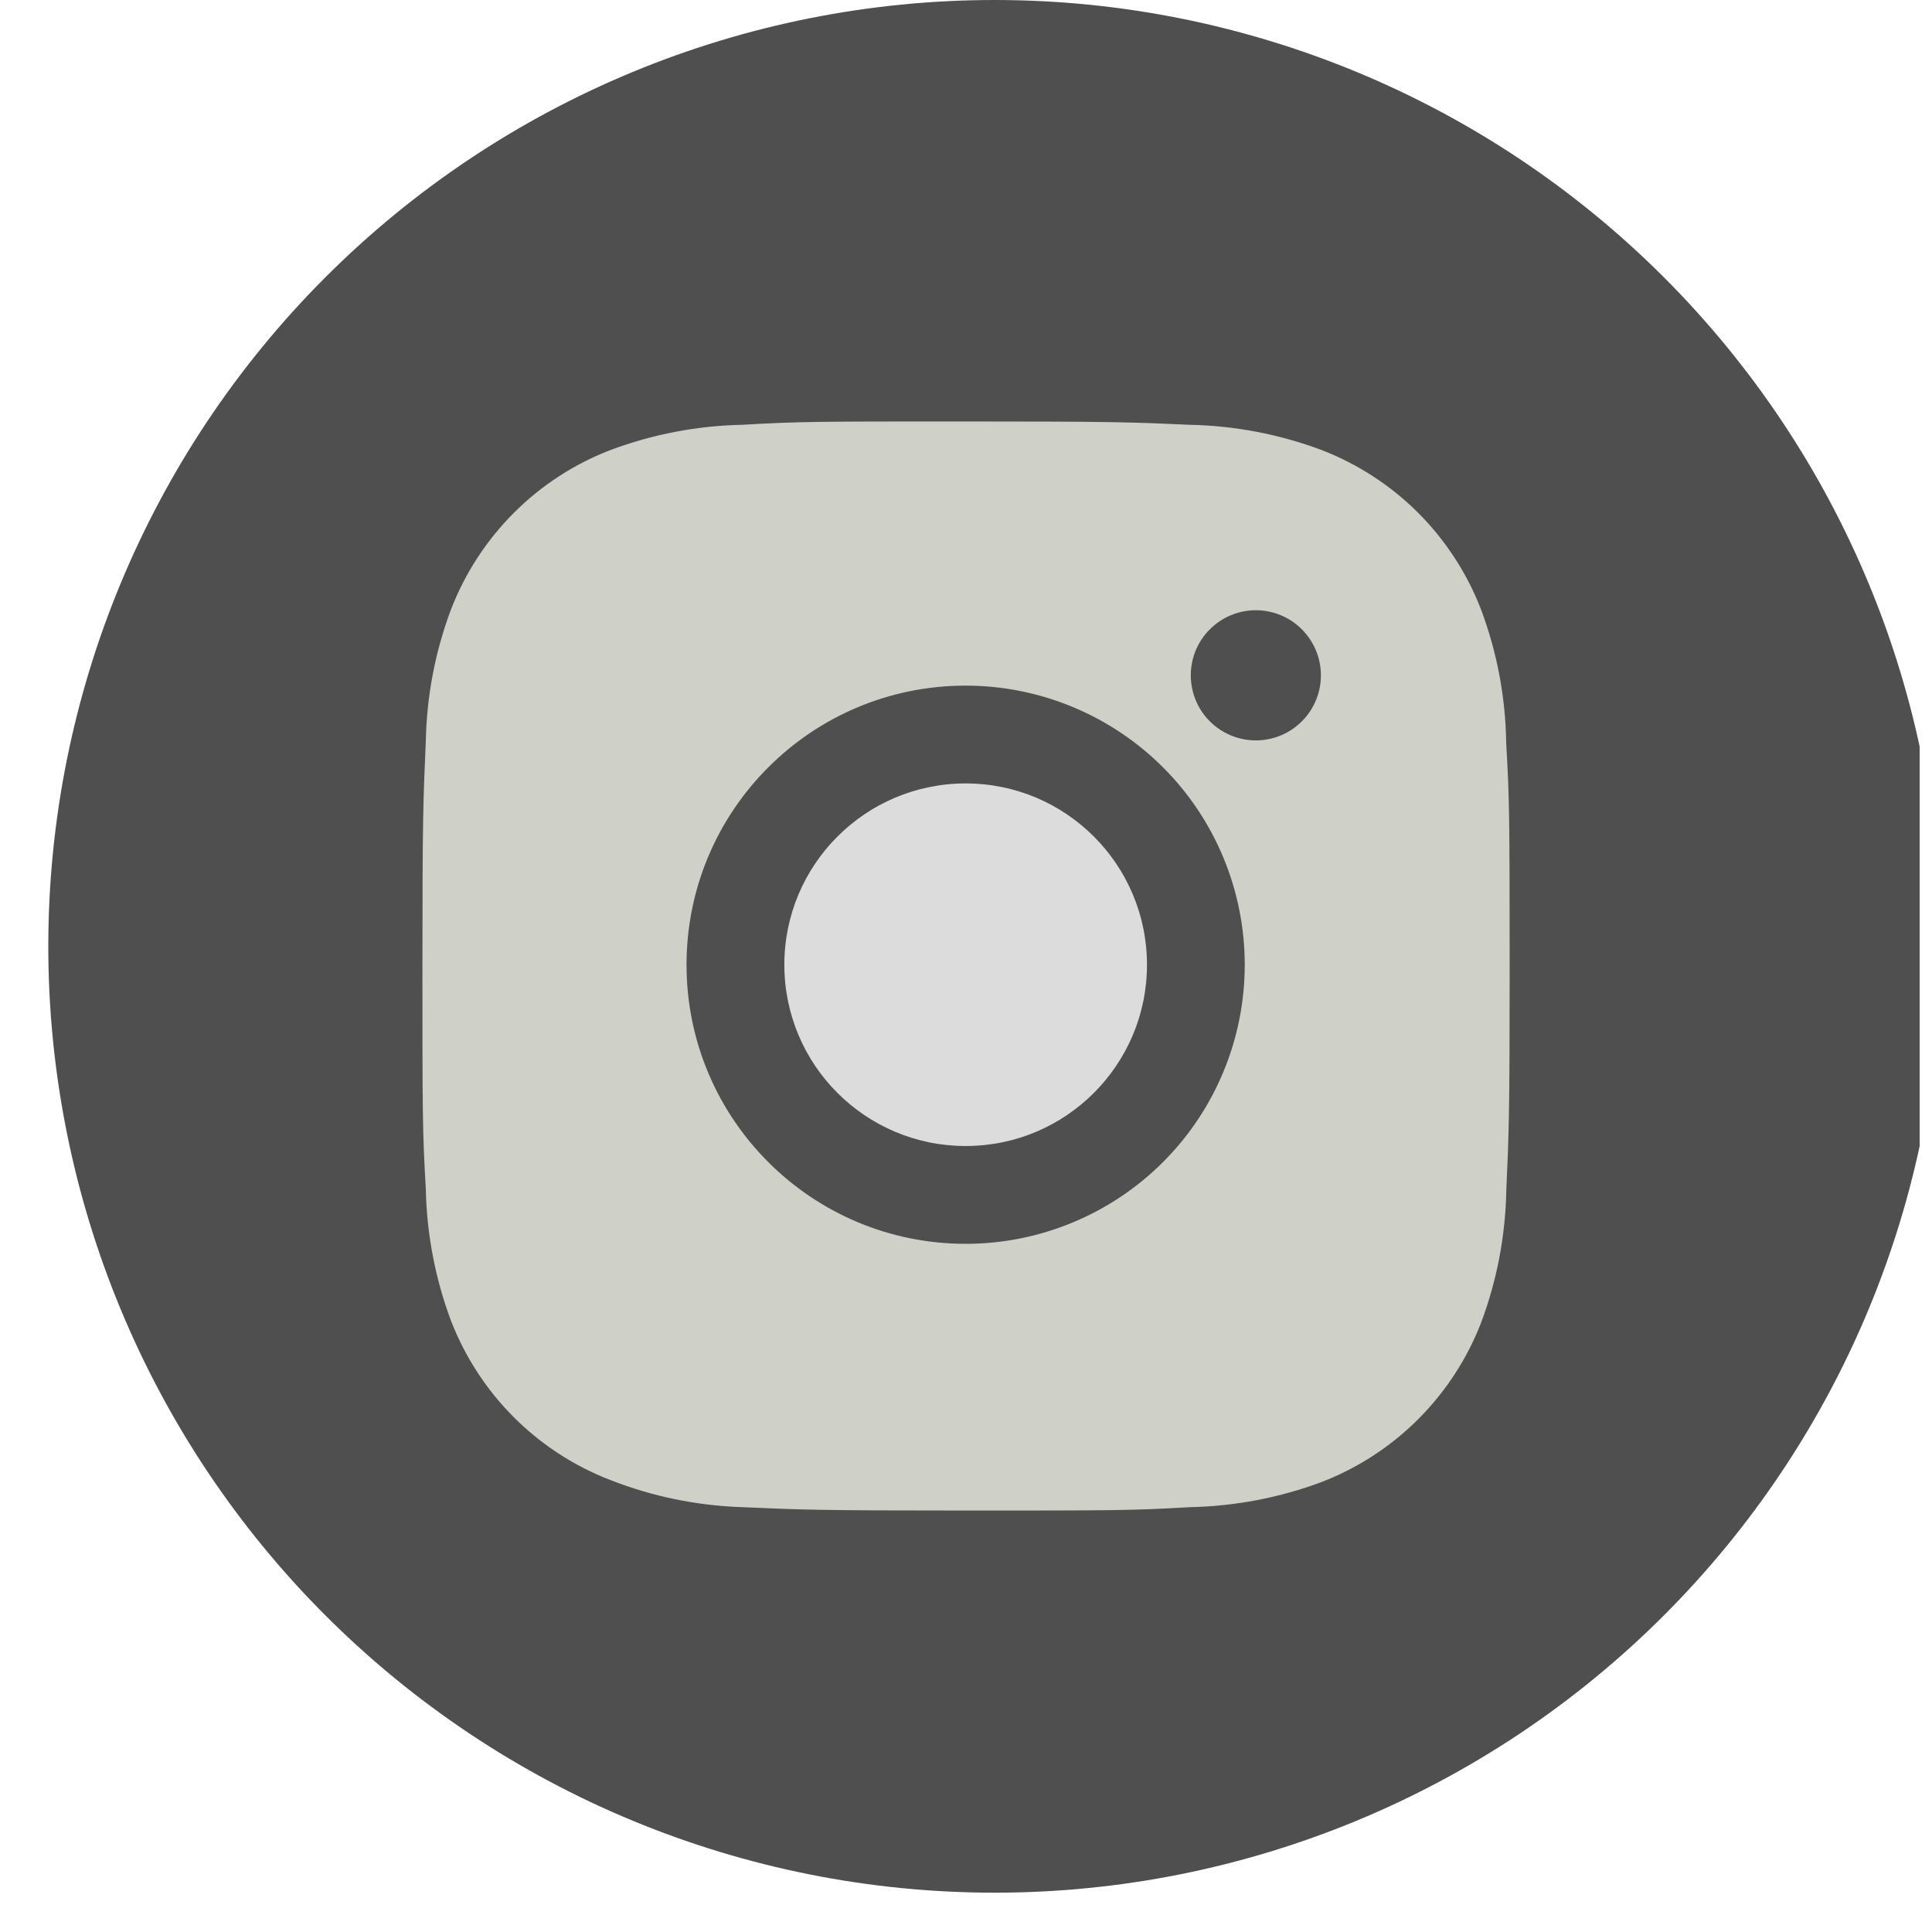 <svg width="40" height="40" viewBox="0 0 40 40" fill="none" xmlns="http://www.w3.org/2000/svg">
<g clip-path="url(#clip0_2889_1244)">
<path d="M20.593 39.186C15.397 39.186 10.413 37.121 6.739 33.447C3.064 29.773 1 24.789 1 19.593C1 14.396 3.064 9.413 6.739 5.739C10.413 2.064 15.397 -0 20.593 -0C25.79 -0 30.773 2.064 34.447 5.739C38.122 9.413 40.186 14.396 40.186 19.593C40.186 24.789 38.122 29.773 34.447 33.447C30.773 37.121 25.79 39.186 20.593 39.186Z" fill="#4F4F4F"/>
<g clip-path="url(#clip1_2889_1244)">
<path d="M31.184 15.381C31.171 14.434 30.994 13.497 30.66 12.611C30.371 11.864 29.928 11.185 29.362 10.618C28.795 10.052 28.116 9.609 27.369 9.32C26.494 8.992 25.57 8.814 24.637 8.795C23.434 8.741 23.053 8.726 20 8.726C16.948 8.726 16.556 8.726 15.363 8.795C14.429 8.814 13.506 8.992 12.632 9.32C11.884 9.609 11.205 10.051 10.639 10.618C10.072 11.185 9.63 11.864 9.34 12.611C9.011 13.485 8.834 14.409 8.816 15.342C8.763 16.546 8.746 16.927 8.746 19.98C8.746 23.032 8.746 23.422 8.816 24.617C8.835 25.552 9.011 26.475 9.34 27.351C9.63 28.098 10.073 28.777 10.639 29.343C11.206 29.91 11.885 30.352 12.633 30.641C13.505 30.983 14.428 31.173 15.364 31.204C16.568 31.257 16.949 31.274 20.002 31.274C23.054 31.274 23.445 31.274 24.639 31.204C25.573 31.185 26.497 31.008 27.372 30.68C28.119 30.39 28.797 29.948 29.364 29.381C29.93 28.814 30.373 28.136 30.663 27.389C30.991 26.514 31.168 25.591 31.186 24.655C31.24 23.452 31.256 23.071 31.256 20.017C31.254 16.965 31.254 16.577 31.184 15.381ZM19.993 25.752C16.8 25.752 14.214 23.166 14.214 19.974C14.214 16.781 16.8 14.195 19.993 14.195C21.525 14.195 22.995 14.804 24.079 15.887C25.163 16.971 25.771 18.441 25.771 19.974C25.771 21.506 25.163 22.976 24.079 24.06C22.995 25.143 21.525 25.752 19.993 25.752ZM26.002 15.329C25.825 15.329 25.649 15.294 25.486 15.226C25.322 15.159 25.173 15.059 25.048 14.934C24.923 14.809 24.824 14.661 24.756 14.497C24.689 14.333 24.654 14.158 24.654 13.981C24.654 13.804 24.689 13.629 24.756 13.466C24.824 13.302 24.923 13.154 25.049 13.029C25.174 12.904 25.322 12.804 25.485 12.737C25.649 12.669 25.824 12.634 26.001 12.634C26.178 12.634 26.353 12.669 26.516 12.737C26.68 12.804 26.828 12.904 26.953 13.029C27.078 13.154 27.177 13.302 27.245 13.466C27.313 13.629 27.348 13.804 27.348 13.981C27.348 14.726 26.745 15.329 26.002 15.329Z" fill="#CFD1C8"/>
<path d="M19.993 23.727C22.066 23.727 23.747 22.047 23.747 19.974C23.747 17.901 22.066 16.22 19.993 16.22C17.92 16.22 16.239 17.901 16.239 19.974C16.239 22.047 17.92 23.727 19.993 23.727Z" fill="#DCDCDC"/>
</g>
</g>
<defs>
<clipPath id="clip0_2889_1244">
<rect width="39.248" height="39.248" fill="white" transform="translate(0.496)"/>
</clipPath>
<clipPath id="clip1_2889_1244">
<rect width="24" height="24" fill="white" transform="translate(8 8)"/>
</clipPath>
</defs>
</svg>
